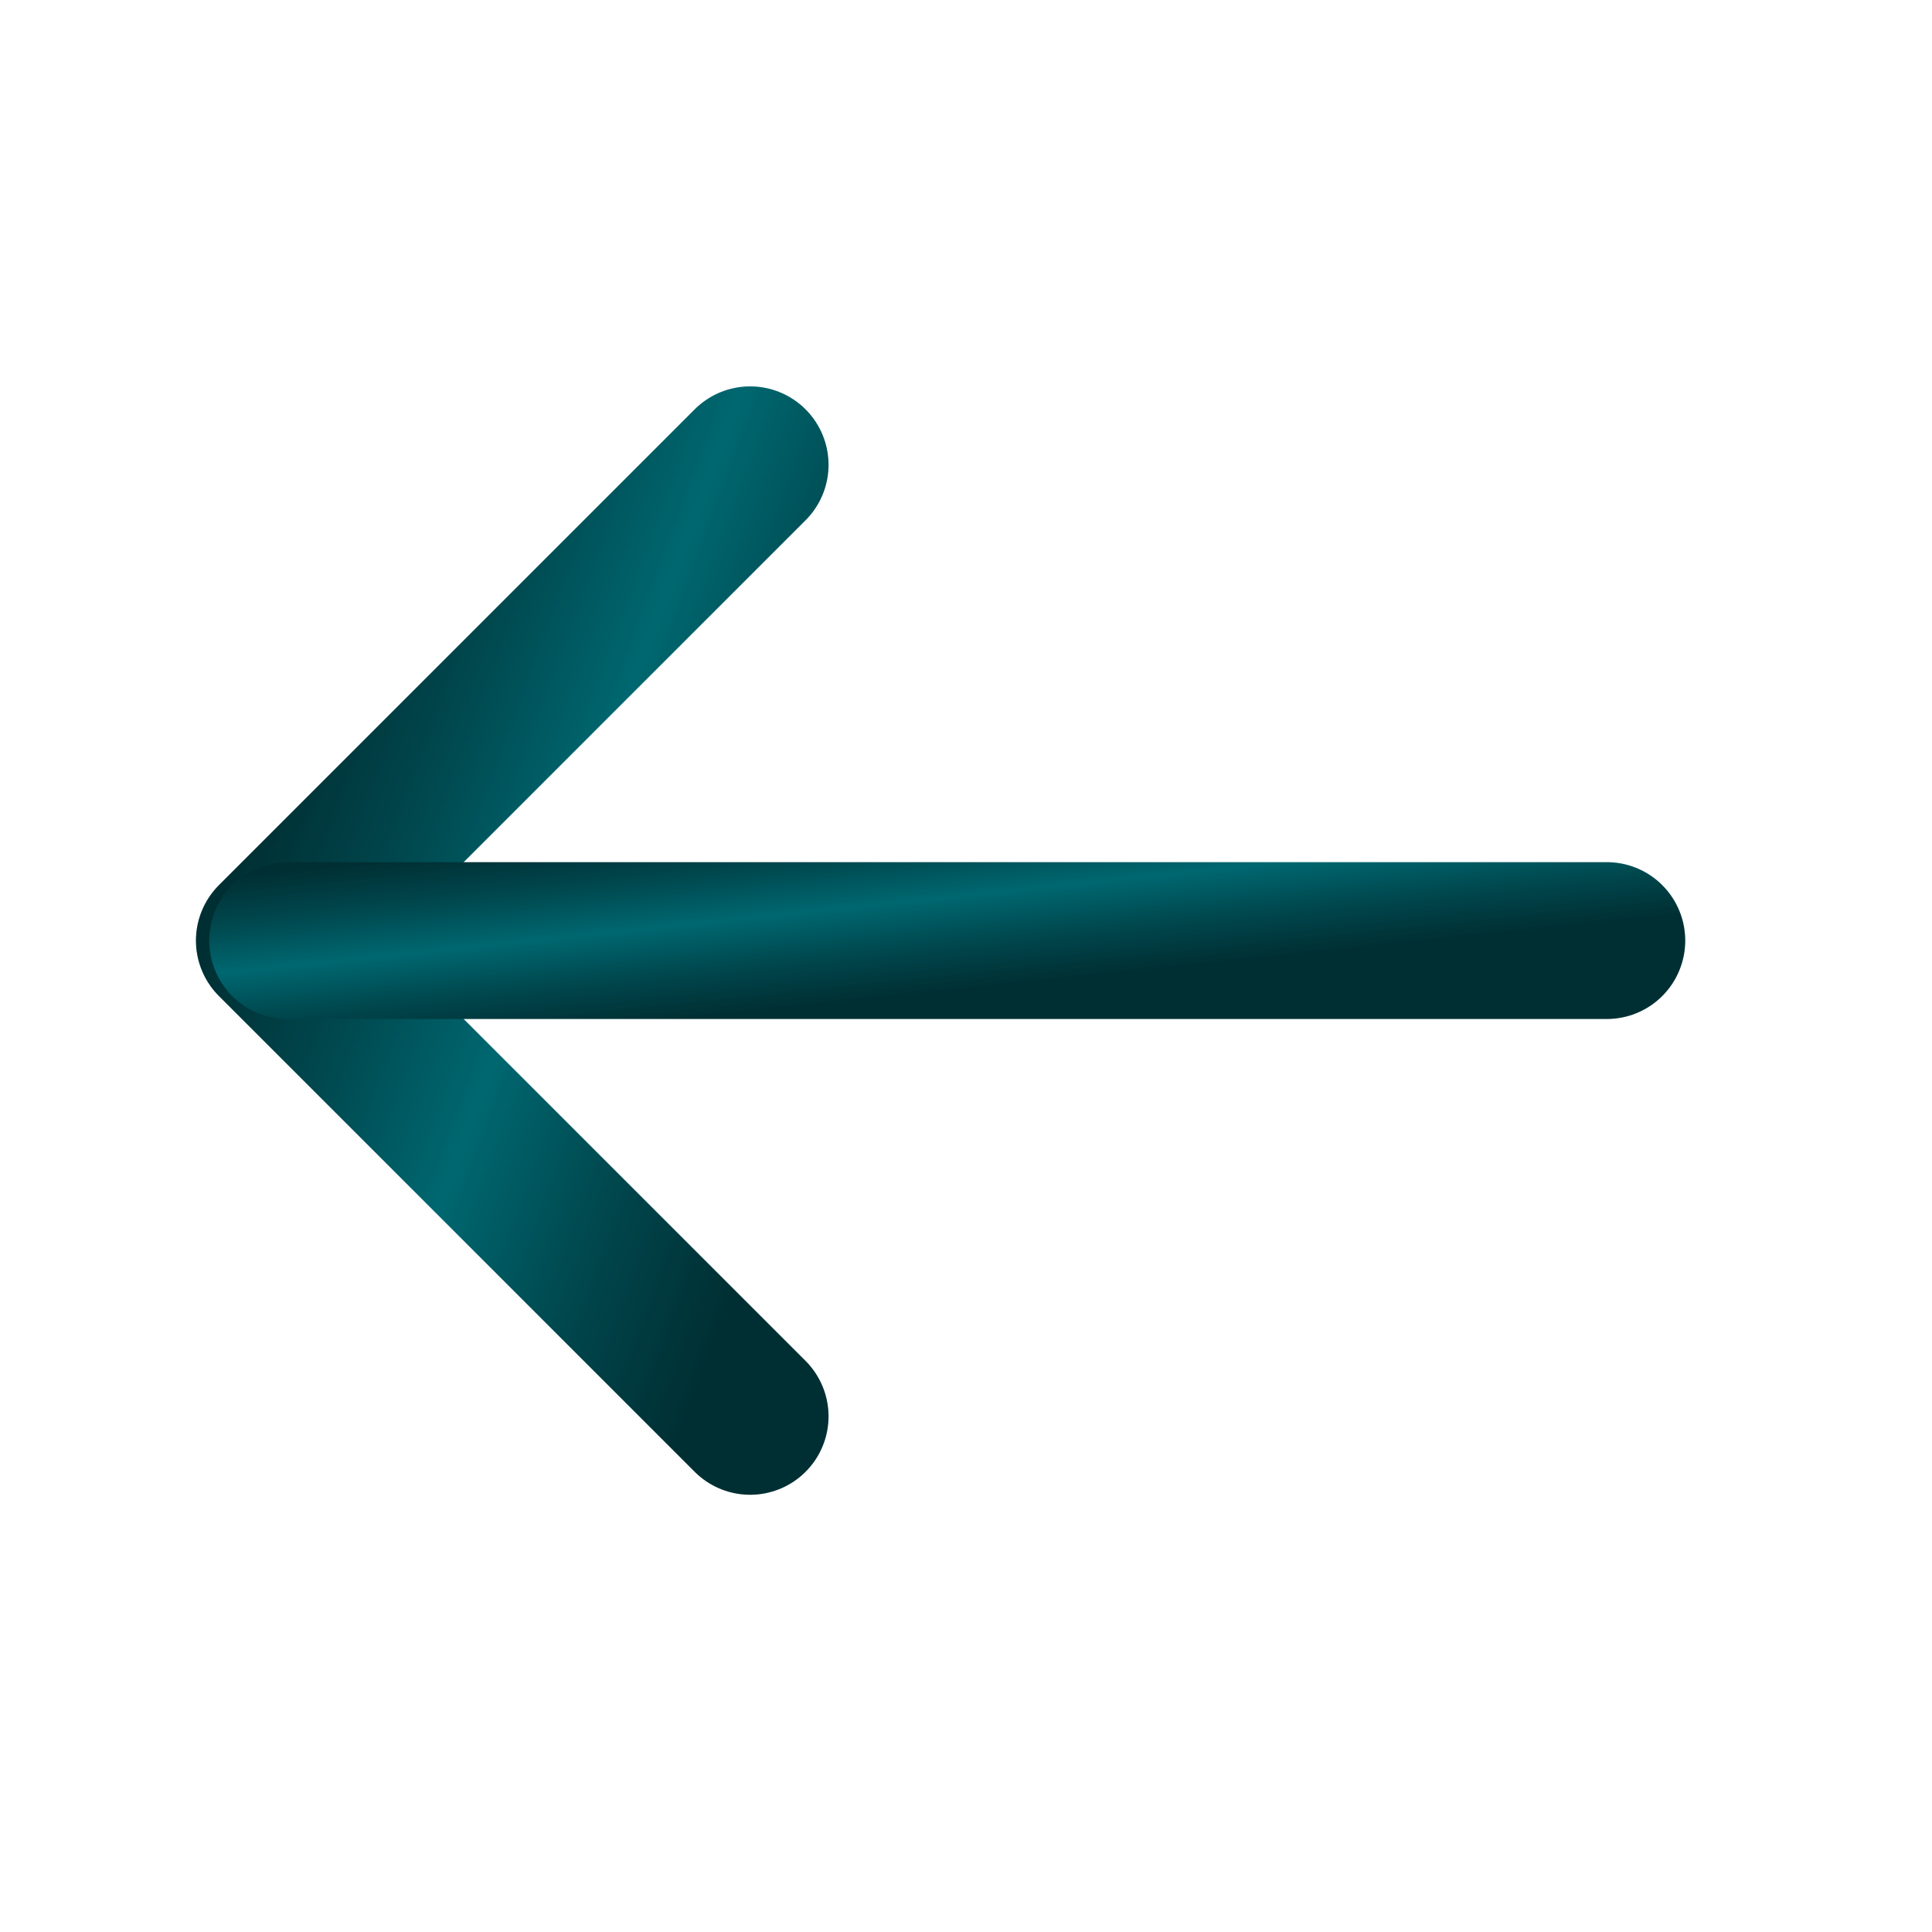 <svg width="19" height="19" viewBox="0 0 19 19" fill="none" xmlns="http://www.w3.org/2000/svg">
<path d="M7.377 13.929L2.698 9.25L7.377 4.571" stroke="url(#paint0_linear_691_19950)" stroke-width="1.542" stroke-miterlimit="10" stroke-linecap="round" stroke-linejoin="round"/>
<path d="M7.377 13.929L2.698 9.25L7.377 4.571" stroke="black" stroke-opacity="0.2" stroke-width="1.542" stroke-miterlimit="10" stroke-linecap="round" stroke-linejoin="round"/>
<path d="M15.802 9.25L2.829 9.25" stroke="url(#paint1_linear_691_19950)" stroke-width="1.542" stroke-miterlimit="10" stroke-linecap="round" stroke-linejoin="round"/>
<path d="M15.802 9.25L2.829 9.25" stroke="black" stroke-opacity="0.2" stroke-width="1.542" stroke-miterlimit="10" stroke-linecap="round" stroke-linejoin="round"/>
<defs>
<linearGradient id="paint0_linear_691_19950" x1="7.226" y1="13.209" x2="1.353" y2="11.034" gradientUnits="userSpaceOnUse">
<stop offset="0.031" stop-color="#003B40"/>
<stop offset="0.266" stop-color="#005961"/>
<stop offset="0.51" stop-color="#00818C"/>
<stop offset="0.76" stop-color="#005961"/>
<stop offset="0.995" stop-color="#003B40"/>
</linearGradient>
<linearGradient id="paint1_linear_691_19950" x1="15.383" y1="9.173" x2="15.184" y2="7.266" gradientUnits="userSpaceOnUse">
<stop offset="0.031" stop-color="#003B40"/>
<stop offset="0.266" stop-color="#005961"/>
<stop offset="0.51" stop-color="#00818C"/>
<stop offset="0.76" stop-color="#005961"/>
<stop offset="0.995" stop-color="#003B40"/>
</linearGradient>
</defs>
</svg>
